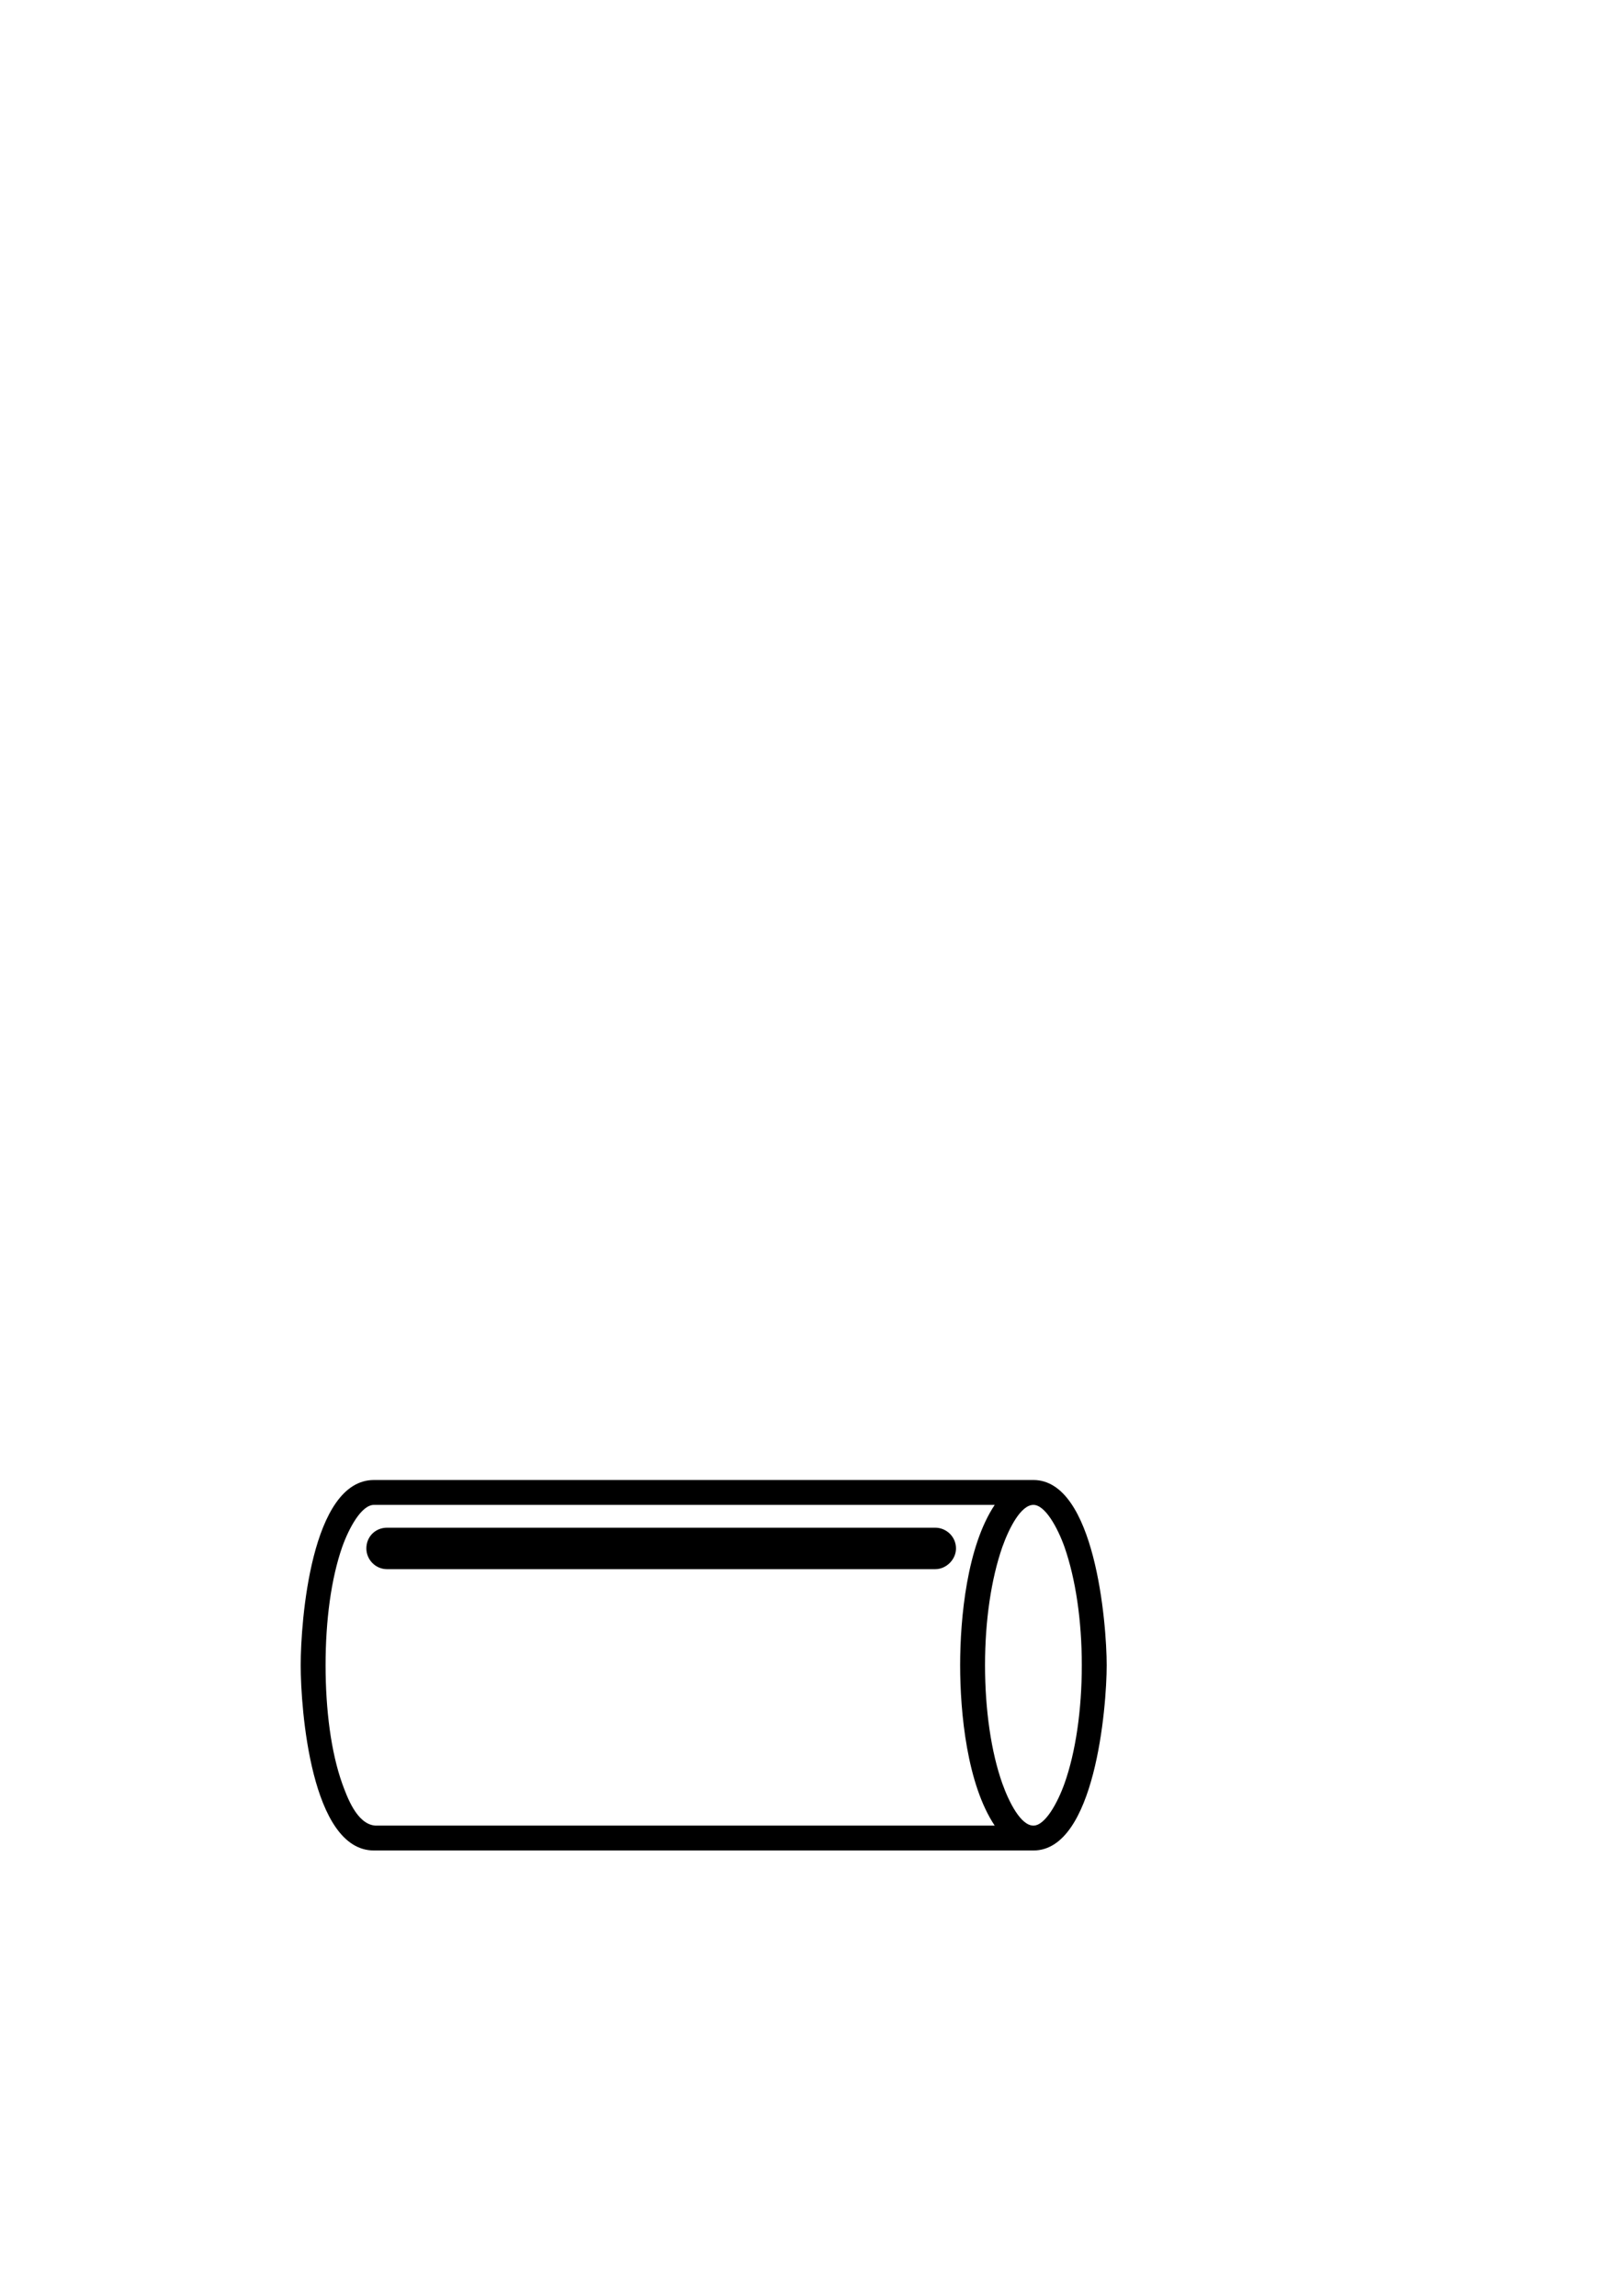 <?xml version="1.0" standalone="no"?>
<svg
    xmlns="http://www.w3.org/2000/svg"
    viewBox="-434 -1992 2319 1951"
    width="2753"
    height="3943"
    >
    <g transform="matrix(1 0 0 -1 0 0)">
        <path style="fill: #000000" d="M107 536h954c89 0 106 -207 106 -268s-17 -268 -106 -268h-954c-91 0 -106 205 -106 268s15 268 106 268zM1106 97c16 45 25 106 25 171s-9 125 -25 171c-10 28 -28 61 -45 61c-18 0 -35 -33 -45 -61c-16 -46 -25 -106 -25 -171s9 -126 25 -171c10 -28 27 -61 45 -61 c17 0 35 33 45 61zM1005 500h-898c-18 0 -36 -33 -46 -61c-16 -46 -24 -106 -24 -171s8 -126 24 -171c7 -19 21 -59 48 -61h896c-40 60 -50 163 -50 232s10 172 50 232zM919 407h-793c-17 0 -30 14 -30 30c0 17 13 30 30 30h793c16 0 30 -13 30 -30c0 -16 -14 -30 -30 -30z " />
    </g>
</svg>
